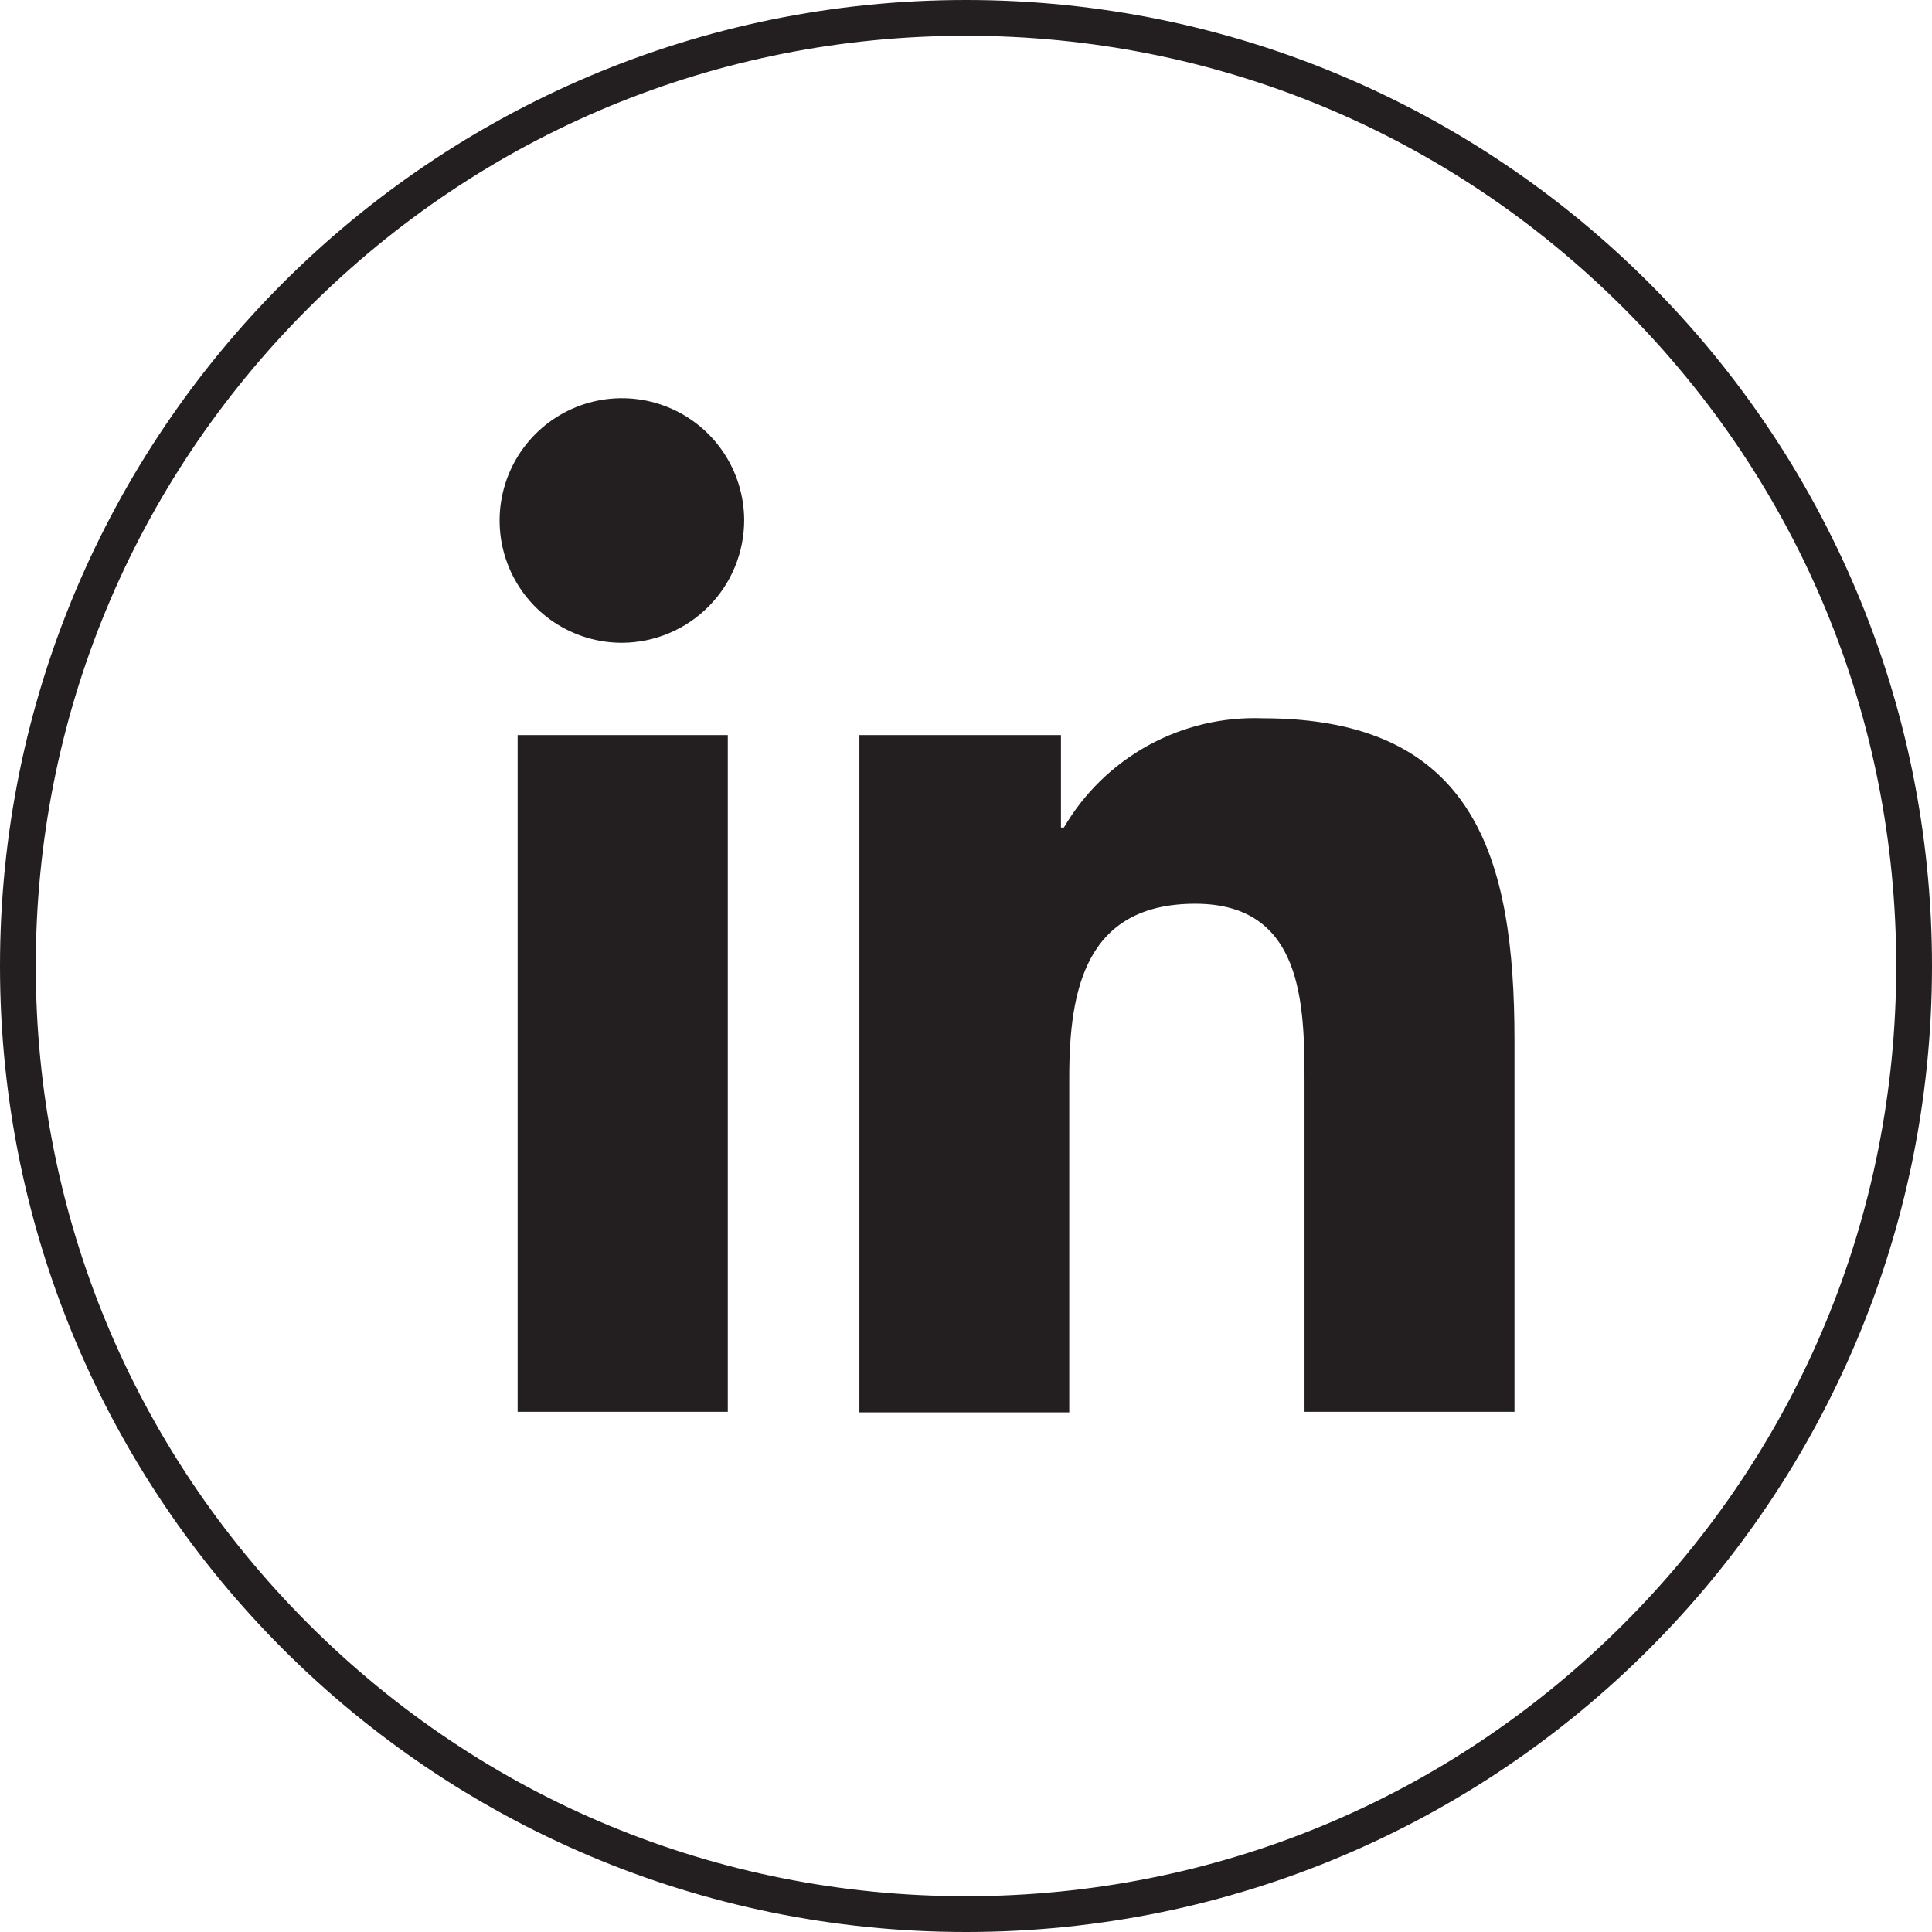 <svg width="512" height="512" viewBox="0 0 512 512" fill="none" xmlns="http://www.w3.org/2000/svg">
<path d="M256 9.481C190.153 9.481 128.246 35.124 81.685 81.685C35.124 128.246 9.481 190.153 9.481 256C9.481 321.847 35.124 383.754 81.685 430.315C128.246 476.876 190.153 502.518 256 502.518C321.847 502.518 383.754 476.876 430.315 430.315C476.876 383.754 502.518 321.847 502.518 256C502.518 190.153 476.876 128.246 430.315 81.685C383.754 35.124 321.847 9.481 256 9.481ZM256 0C397.385 0 512 114.615 512 256C512 397.385 397.385 512 256 512C114.615 512 0 397.385 0 256C0 114.615 114.615 0 256 0Z" fill="#231F20"/>
<path d="M192.873 374.14H137.179V194.807H192.873V374.14ZM164.978 170.345C158.569 170.379 152.293 168.511 146.945 164.978C141.597 161.445 137.417 156.406 134.933 150.497C132.449 144.588 131.773 138.076 132.99 131.783C134.208 125.49 137.264 119.699 141.772 115.143C146.28 110.587 152.039 107.47 158.318 106.187C164.598 104.903 171.117 105.51 177.052 107.932C182.986 110.354 188.07 114.481 191.659 119.791C195.248 125.102 197.182 131.357 197.215 137.767C197.231 146.353 193.85 154.596 187.811 160.699C181.772 166.803 173.564 170.27 164.978 170.345V170.345ZM401.276 374.14H345.714V286.91C345.714 266.051 345.297 239.503 316.758 239.503C287.801 239.503 283.364 262.107 283.364 285.488V374.292H227.746V194.807H281.164V219.307H281.942C287.284 210.165 295.007 202.643 304.287 197.543C313.568 192.444 324.058 189.958 334.64 190.351C390.998 190.351 401.352 227.461 401.352 275.684V374.197L401.276 374.14Z" fill="#231F20"/>
</svg>

